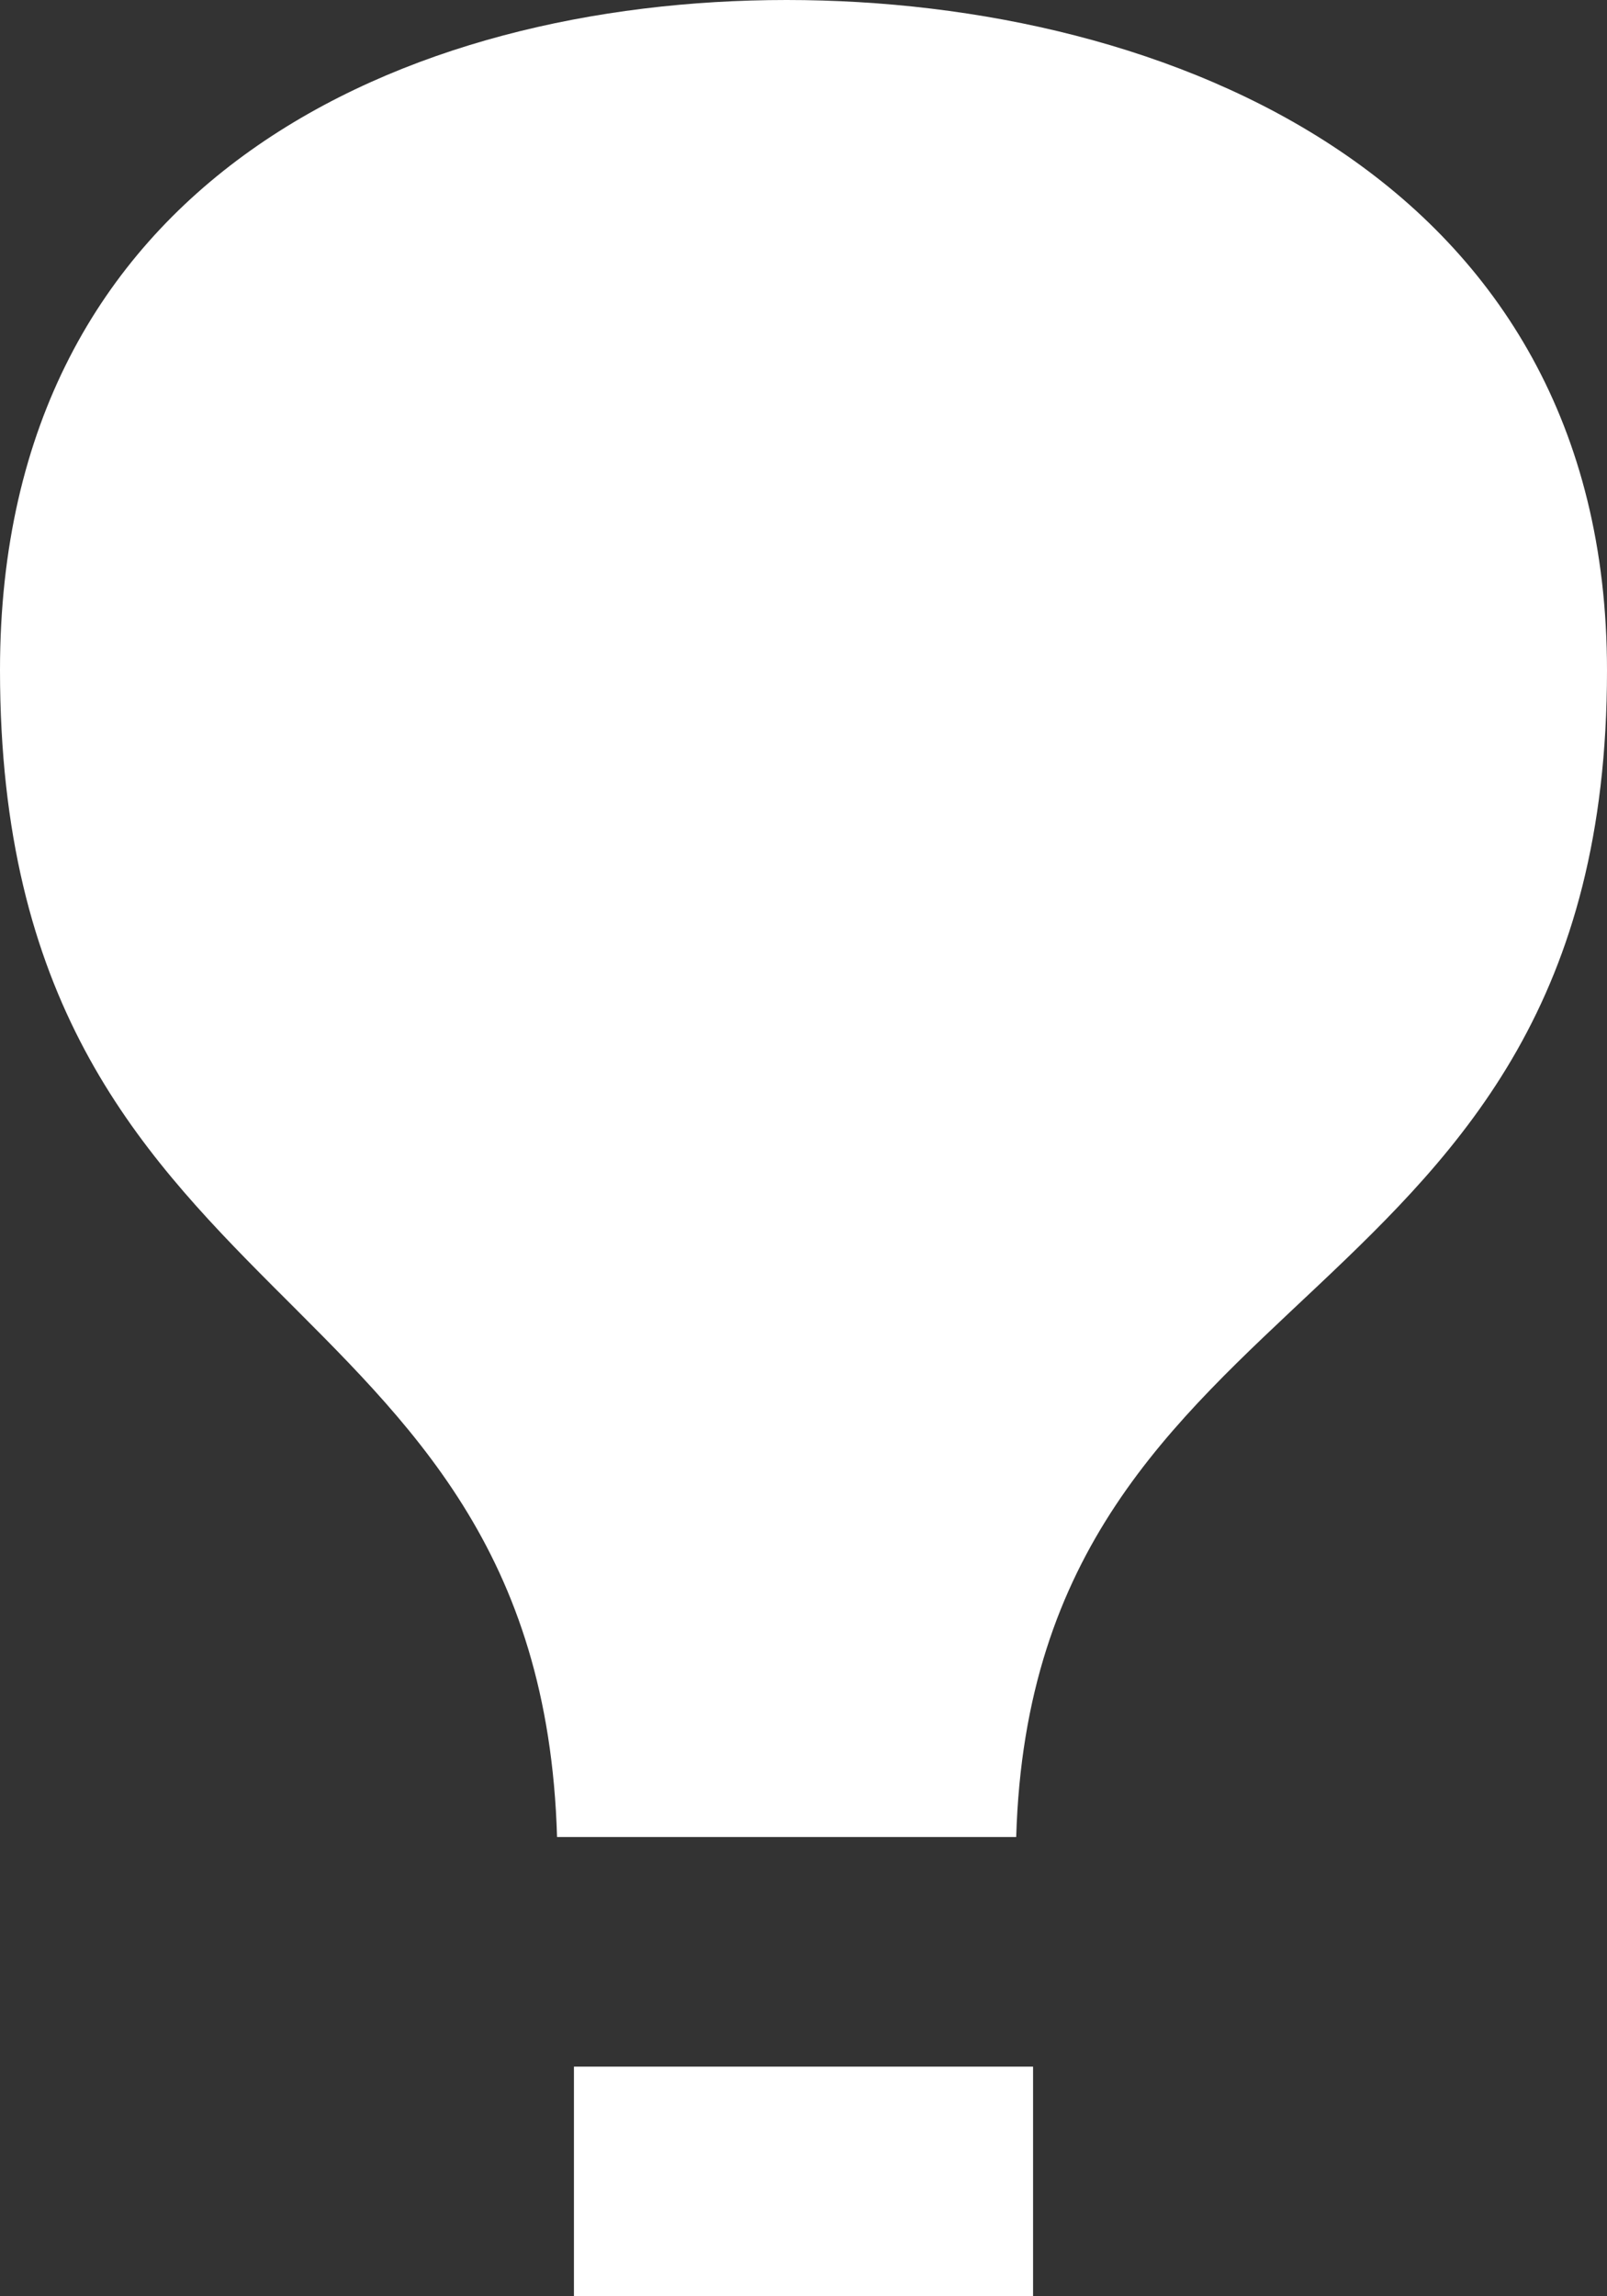 <?xml version="1.0" encoding="UTF-8" standalone="no"?>
<svg width="14px" height="20px" viewBox="0 0 14 20" version="1.1" xmlns="http://www.w3.org/2000/svg" xmlns:xlink="http://www.w3.org/1999/xlink">
    <rect x="0" y="0" width="14" height="20" fill="#333333" stroke="none"/>
    <!-- Generator: Sketch 3.8.1 (29687) - http://www.bohemiancoding.com/sketch -->
    <title>hot_air_balloon [#597]</title>
    <desc>Created with Sketch.</desc>
    <defs></defs>
    <g id="Page-1" stroke="none" stroke-width="1" fill="none" fill-rule="evenodd">
        <g id="Dribbble-Dark-Preview" transform="translate(-103, -5559)" fill="#FFFFFF">
            <g id="icons" transform="translate(56, 160)">
                <path d="M52,5419 L56,5419 L56,5417 L52,5417 L52,5419 Z M61,5404.84 C61,5410.583 56,5410 55.853,5415 L51.853,5415 C51.706,5410 47,5410.579 47,5404.836 C47,5400.548 50.539,5399 53.853,5399 C57.167,5399 61,5400.551 61,5404.84 L61,5404.84 Z" id="hot_air_balloon-[#597]"></path>
            </g>
        </g>
    </g>
</svg>